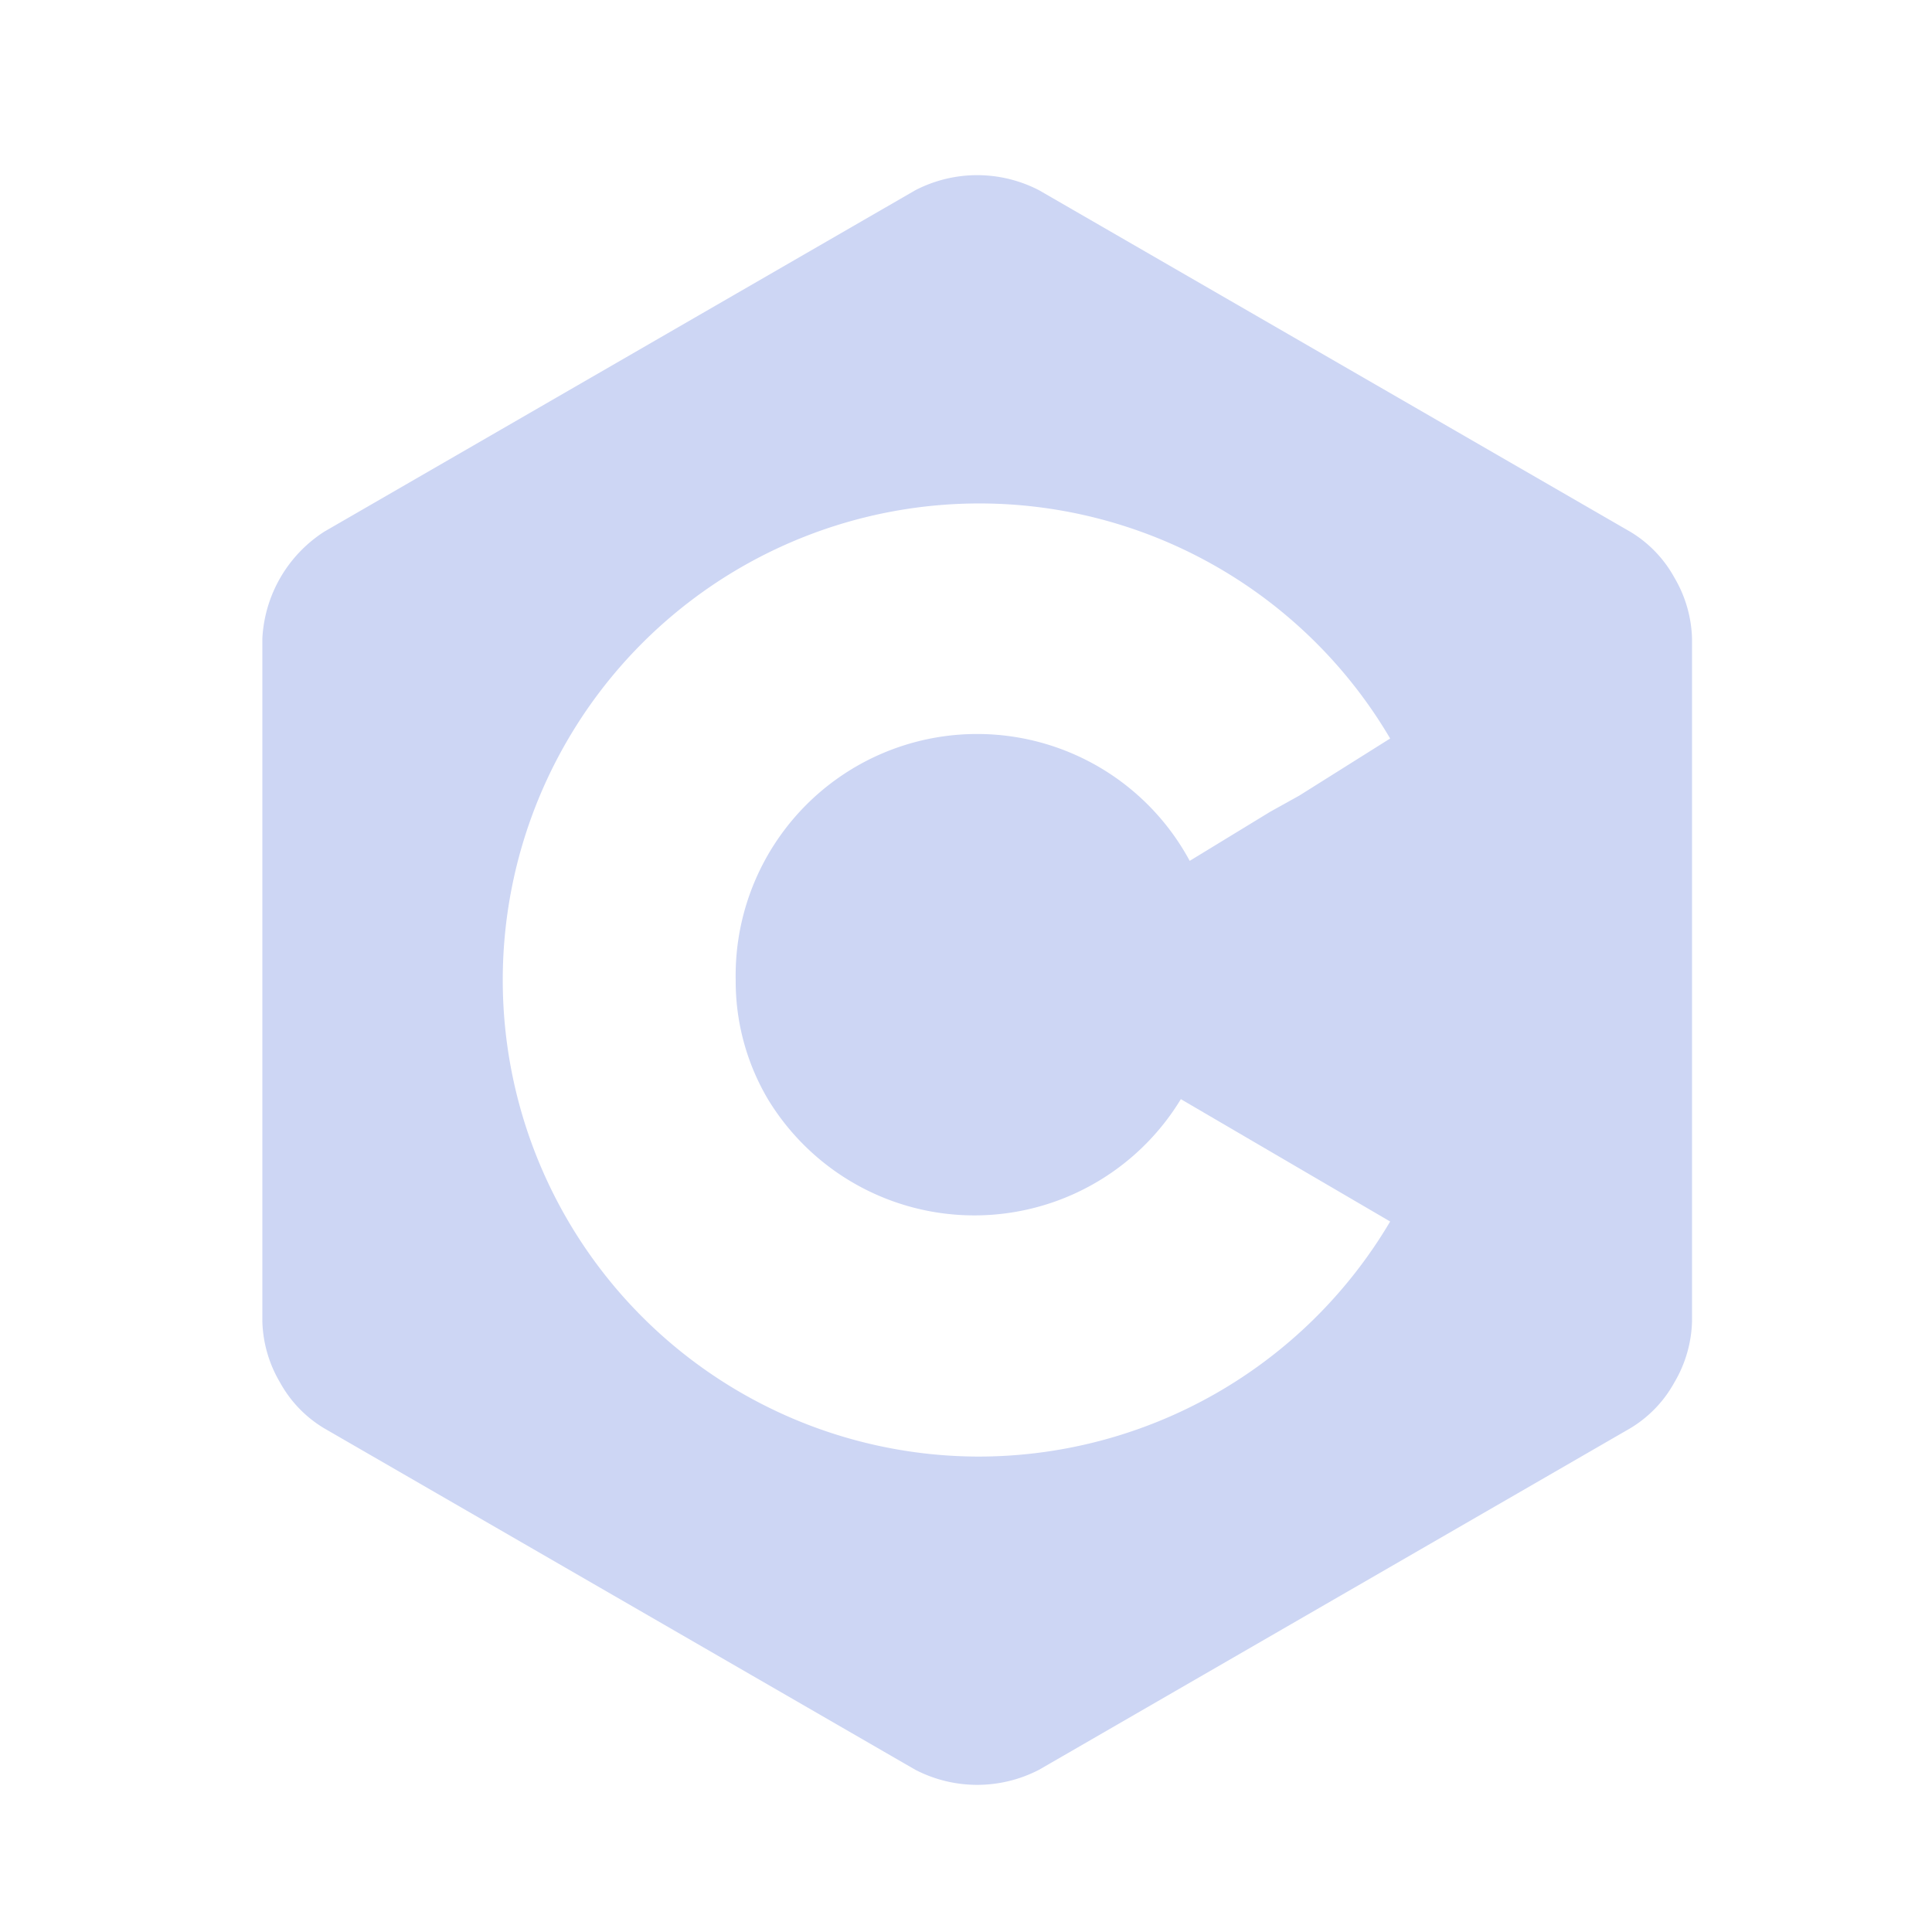 <?xml version="1.0" encoding="UTF-8" standalone="no"?>
<svg
   width="24"
   height="24"
   viewBox="0 0 24 24"
   version="1.1"
   id="svg1"
   xmlns="http://www.w3.org/2000/svg"
   >
  <defs
     id="defs1">
    <linearGradient
       id="swatch12">
      <stop
         style="stop-color:#1a1a1a;stop-opacity:0.17;"
         offset="0"
         id="stop12" />
    </linearGradient>
  </defs>
  <path
     d="m 20.799,7.174 a 1.51,1.51 0 0 0 -0.55,-0.57 l -7.34,-4.24 a 1.67,1.67 0 0 0 -1.54,0 l -7.34,4.24 a 1.68,1.68 0 0 0 -0.77,1.33 v 8.48 a 1.57,1.57 0 0 0 0.22,0.76 1.51,1.51 0 0 0 0.55,0.57 l 7.34,4.24 a 1.67,1.67 0 0 0 1.54,0 l 7.34,-4.24 a 1.51,1.51 0 0 0 0.55,-0.57 1.57,1.57 0 0 0 0.22,-0.76 V 7.934 a 1.57,1.57 0 0 0 -0.22,-0.76 z m -8.66,10.92 a 5.92,5.92 0 1 1 5.13,-8.92 l -1.13,0.71 -0.36,0.2 -1,0.61 a 3,3 0 0 0 -5.64,1.48 2.88,2.88 0 0 0 0.4,1.48 3,3 0 0 0 5.13,0 l 2.6,1.52 a 5.94,5.94 0 0 1 -5.13,2.92 z m 5.92,-5.59 h -0.66 v 0.67 h -0.65 v -0.66 h -0.61 v -0.66 h 0.66 v -0.68 h 0.65 v 0.66 h 0.66 z m 2.47,0 h -0.66 v 0.67 h -0.66 v -0.66 h -0.65 v -0.66 h 0.65 v -0.68 h 0.66 v 0.66 h 0.66 z"
     id="path1"
     style="fill:#cdd6f4;stroke:none" />
  <rect
     style="fill:#cdd6f4;fill-opacity:1;fill-rule:evenodd;stroke:#000000;stroke-dasharray:0, 11;stroke-dashoffset:0;stroke-opacity:1"
     id="rect12"
     width="4.758"
     height="3.056"
     x="16.046"
     y="10.524" />
  <rect
     style="fill:#cdd6f4;fill-opacity:1;fill-rule:evenodd;stroke:#000000;stroke-dasharray:0, 11;stroke-dashoffset:0;stroke-opacity:1"
     id="rect13"
     width="0.208"
     height="0.035"
     x="20.492"
     y="12.365" />
</svg>

